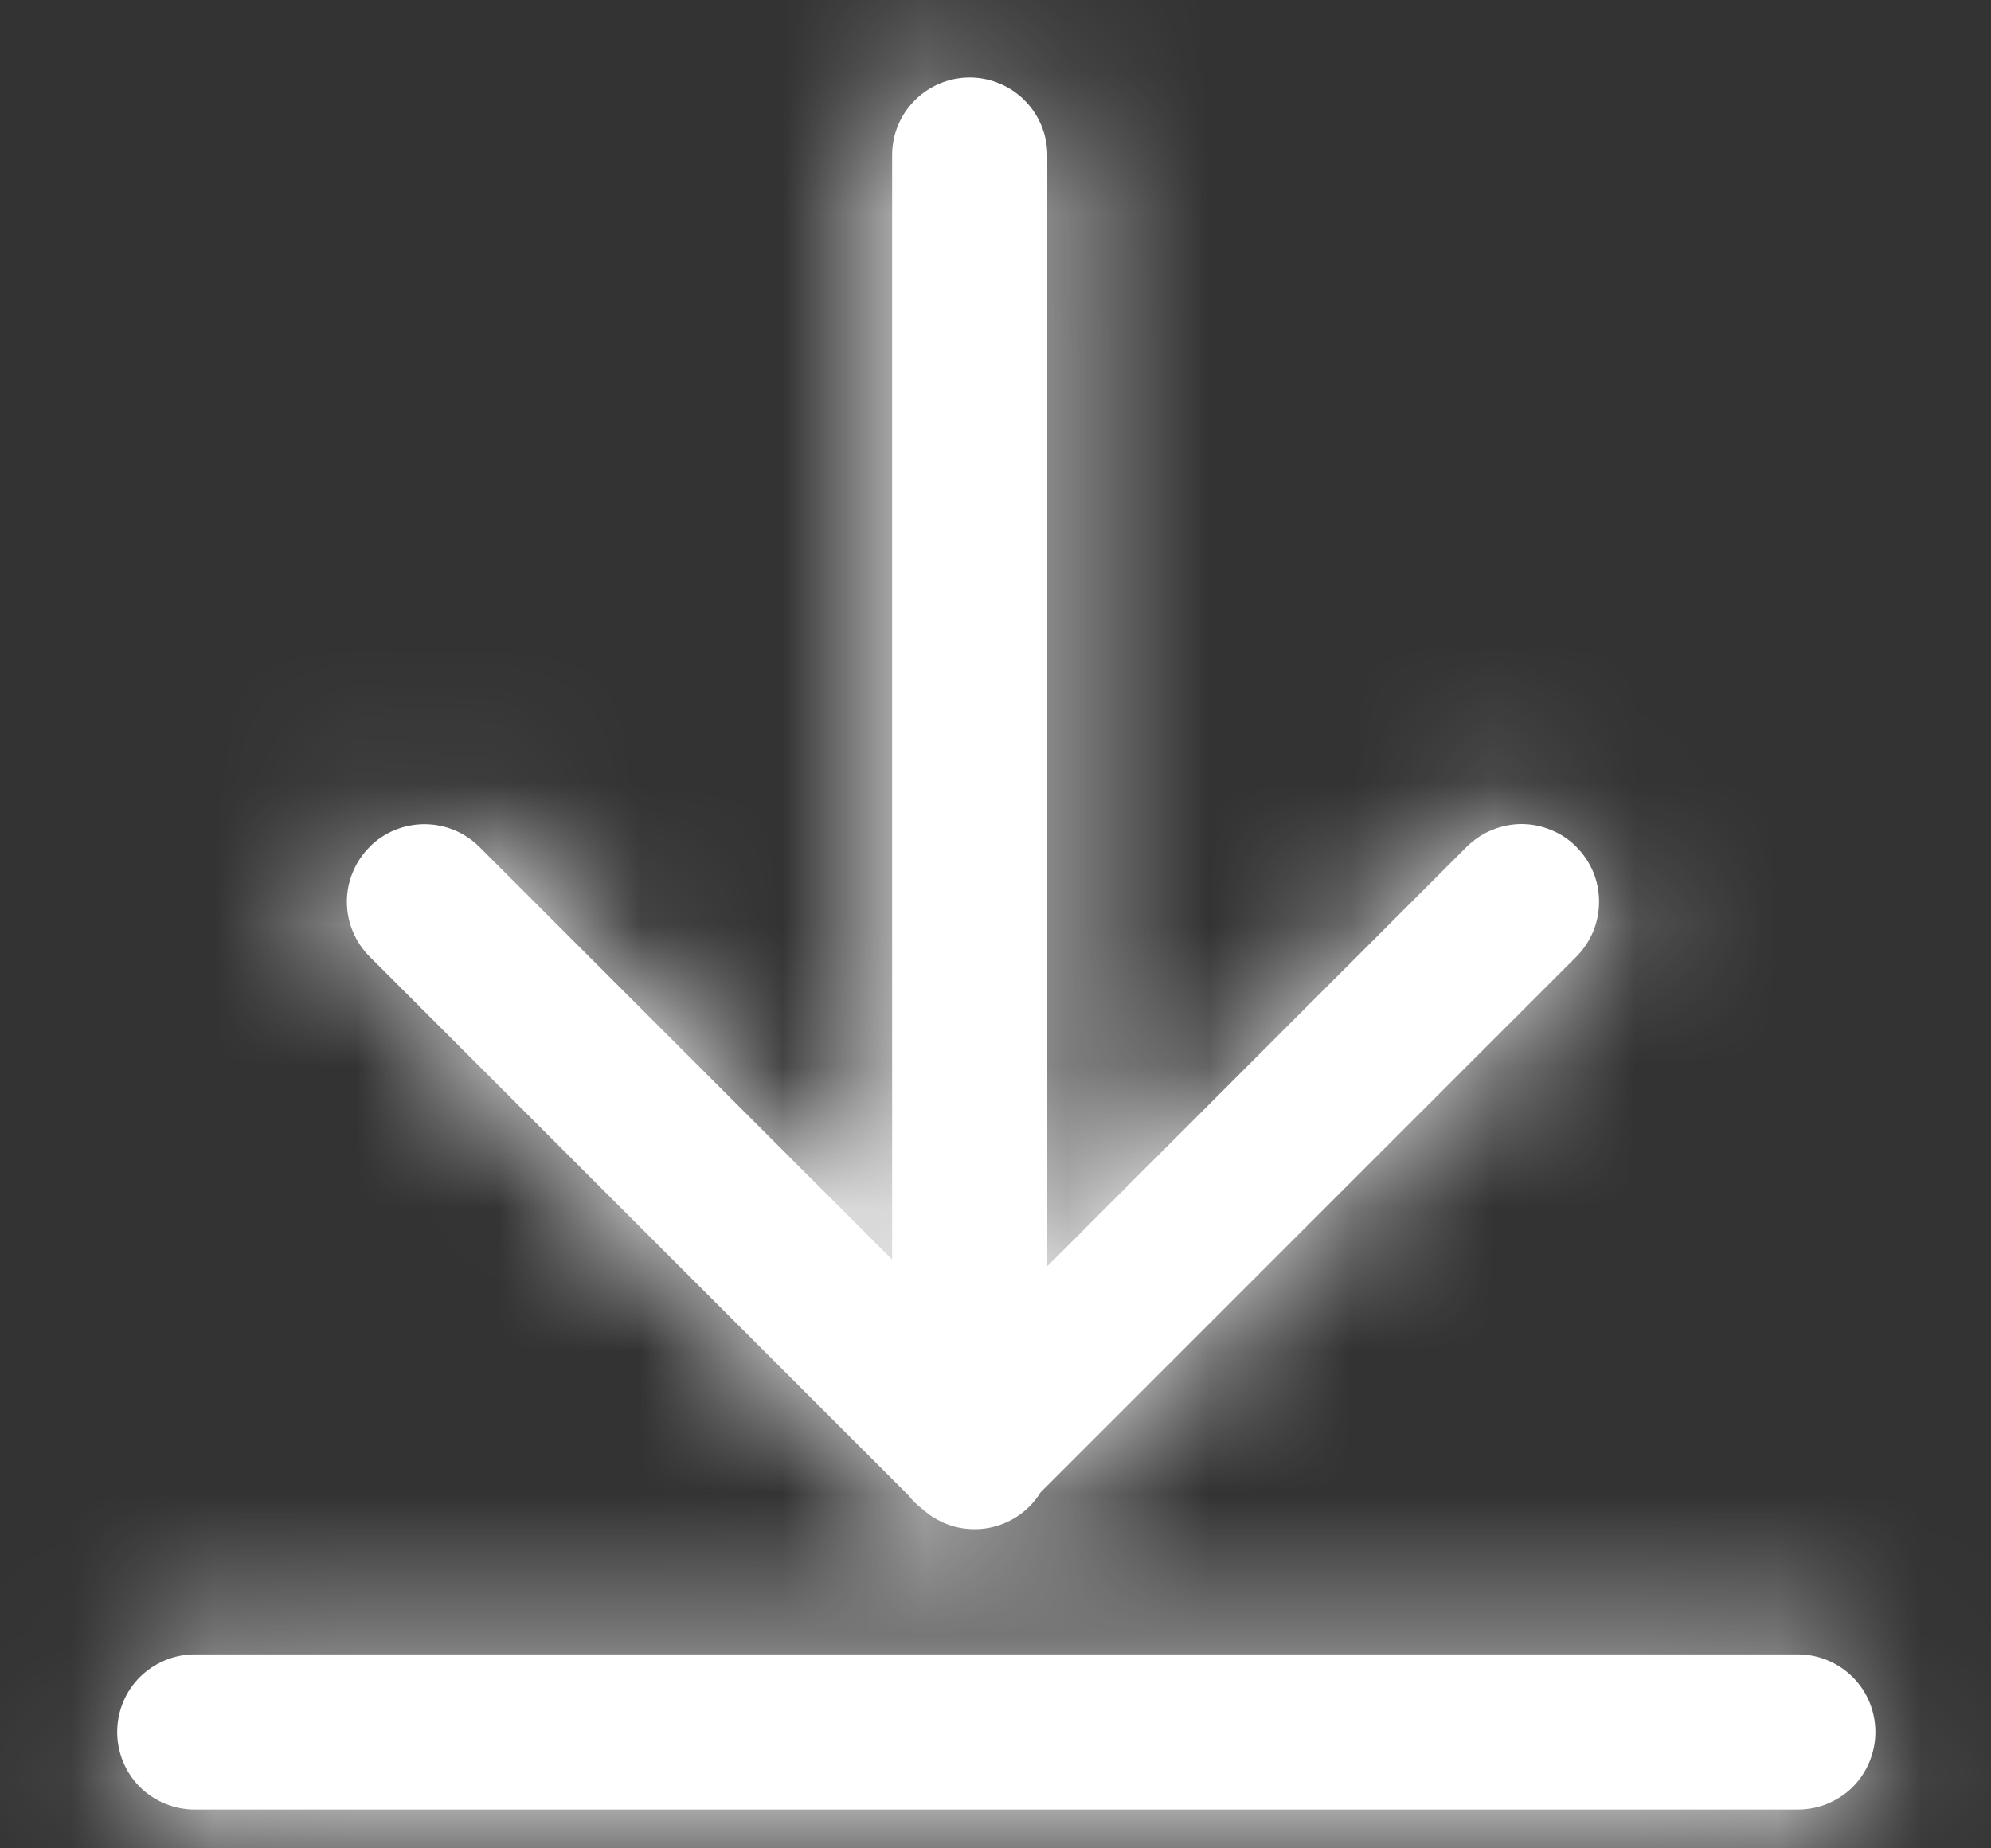 <svg width="14" height="13" viewBox="0 0 14 13" fill="none" xmlns="http://www.w3.org/2000/svg">
    <rect x="0" y="0" width="14" height="13" fill="#333333" stroke="none"/>
    <mask id="path-1-inside-1_1893_630" fill="white">
        <path fill-rule="evenodd" clip-rule="evenodd" d="M6.273 8.859V1.091C6.273 0.946 6.33 0.807 6.433 0.705C6.535 0.603 6.674 0.545 6.818 0.545C6.963 0.545 7.102 0.603 7.204 0.705C7.306 0.807 7.364 0.946 7.364 1.091V8.906L10.313 5.956C10.364 5.906 10.424 5.865 10.49 5.838C10.556 5.811 10.627 5.796 10.699 5.796C10.77 5.796 10.841 5.81 10.907 5.838C10.974 5.865 11.034 5.905 11.084 5.956C11.135 6.007 11.175 6.067 11.203 6.133C11.23 6.199 11.244 6.27 11.244 6.342C11.244 6.413 11.23 6.484 11.203 6.551C11.175 6.617 11.135 6.677 11.085 6.728L7.317 10.496C7.295 10.532 7.268 10.566 7.238 10.596C7.187 10.647 7.125 10.688 7.058 10.715C6.99 10.743 6.918 10.756 6.845 10.755C6.772 10.754 6.7 10.739 6.633 10.709C6.581 10.686 6.532 10.655 6.49 10.617C6.47 10.602 6.451 10.585 6.433 10.568C6.416 10.551 6.4 10.533 6.386 10.515L2.599 6.728C2.497 6.626 2.439 6.487 2.439 6.343C2.439 6.198 2.497 6.059 2.599 5.957V5.956C2.701 5.854 2.84 5.797 2.985 5.797C3.129 5.797 3.268 5.854 3.37 5.956L6.273 8.859ZM0.983 11.796C0.881 11.898 0.824 12.037 0.824 12.182C0.824 12.326 0.881 12.465 0.983 12.568C1.086 12.67 1.225 12.727 1.369 12.727H12.642C12.787 12.727 12.925 12.67 13.028 12.568C13.13 12.465 13.187 12.326 13.187 12.182C13.187 12.037 13.13 11.898 13.028 11.796C12.925 11.694 12.787 11.636 12.642 11.636H1.369C1.225 11.636 1.086 11.694 0.983 11.796Z"/>
    </mask>
    <path fill-rule="evenodd" clip-rule="evenodd" d="M6.273 8.859V1.091C6.273 0.946 6.33 0.807 6.433 0.705C6.535 0.603 6.674 0.545 6.818 0.545C6.963 0.545 7.102 0.603 7.204 0.705C7.306 0.807 7.364 0.946 7.364 1.091V8.906L10.313 5.956C10.364 5.906 10.424 5.865 10.49 5.838C10.556 5.811 10.627 5.796 10.699 5.796C10.77 5.796 10.841 5.81 10.907 5.838C10.974 5.865 11.034 5.905 11.084 5.956C11.135 6.007 11.175 6.067 11.203 6.133C11.23 6.199 11.244 6.27 11.244 6.342C11.244 6.413 11.23 6.484 11.203 6.551C11.175 6.617 11.135 6.677 11.085 6.728L7.317 10.496C7.295 10.532 7.268 10.566 7.238 10.596C7.187 10.647 7.125 10.688 7.058 10.715C6.99 10.743 6.918 10.756 6.845 10.755C6.772 10.754 6.7 10.739 6.633 10.709C6.581 10.686 6.532 10.655 6.49 10.617C6.47 10.602 6.451 10.585 6.433 10.568C6.416 10.551 6.4 10.533 6.386 10.515L2.599 6.728C2.497 6.626 2.439 6.487 2.439 6.343C2.439 6.198 2.497 6.059 2.599 5.957V5.956C2.701 5.854 2.84 5.797 2.985 5.797C3.129 5.797 3.268 5.854 3.37 5.956L6.273 8.859ZM0.983 11.796C0.881 11.898 0.824 12.037 0.824 12.182C0.824 12.326 0.881 12.465 0.983 12.568C1.086 12.67 1.225 12.727 1.369 12.727H12.642C12.787 12.727 12.925 12.67 13.028 12.568C13.13 12.465 13.187 12.326 13.187 12.182C13.187 12.037 13.13 11.898 13.028 11.796C12.925 11.694 12.787 11.636 12.642 11.636H1.369C1.225 11.636 1.086 11.694 0.983 11.796Z" fill="white"/>
    <path d="M6.273 8.859L3.444 11.687L10.273 18.517V8.859H6.273ZM6.433 0.705L9.261 3.534L6.433 0.705ZM7.204 0.705L4.376 3.534L7.204 0.705ZM7.364 8.906H3.364V18.565L10.193 11.734L7.364 8.906ZM10.313 5.956L13.142 8.784L13.142 8.784L10.313 5.956ZM11.084 5.956L13.912 3.127L13.912 3.127L11.084 5.956ZM11.085 6.728L13.913 9.556L13.914 9.555L11.085 6.728ZM7.317 10.496L4.488 7.668L4.158 7.999L3.912 8.396L7.317 10.496ZM7.238 10.596L4.41 7.767L4.41 7.767L7.238 10.596ZM7.058 10.715L5.554 7.009L5.554 7.009L7.058 10.715ZM6.845 10.755L6.902 6.756L6.901 6.756L6.845 10.755ZM6.633 10.709L8.242 7.047L8.242 7.047L6.633 10.709ZM6.49 10.617L9.152 7.632L9.03 7.523L8.9 7.425L6.49 10.617ZM6.433 10.568L3.604 13.396L3.604 13.396L6.433 10.568ZM6.386 10.515L9.555 8.074L9.397 7.869L9.214 7.686L6.386 10.515ZM2.599 6.728L-0.23 9.556L-0.229 9.557L2.599 6.728ZM2.599 5.957L5.428 8.785L6.599 7.614V5.957H2.599ZM2.599 5.956L-0.229 3.127L-1.401 4.299V5.956H2.599ZM3.37 5.956L6.199 3.128L6.198 3.127L3.37 5.956ZM0.983 11.796L-1.845 8.968L-1.845 8.968L0.983 11.796ZM0.983 12.568L3.812 9.739L3.812 9.739L0.983 12.568ZM13.028 12.568L10.199 9.739L10.199 9.739L13.028 12.568ZM13.028 11.796L15.856 8.968L15.856 8.968L13.028 11.796ZM10.273 8.859V1.091H2.273V8.859H10.273ZM10.273 1.091C10.273 2.007 9.909 2.886 9.261 3.534L3.604 -2.123C2.752 -1.271 2.273 -0.115 2.273 1.091H10.273ZM9.261 3.534C8.613 4.181 7.734 4.545 6.818 4.545V-3.455C5.613 -3.455 4.457 -2.976 3.604 -2.123L9.261 3.534ZM6.818 4.545C5.902 4.545 5.023 4.181 4.376 3.534L10.032 -2.123C9.18 -2.976 8.024 -3.455 6.818 -3.455V4.545ZM4.376 3.534C3.728 2.886 3.364 2.007 3.364 1.091H11.364C11.364 -0.115 10.885 -1.271 10.032 -2.123L4.376 3.534ZM3.364 1.091V8.906H11.364V1.091H3.364ZM10.193 11.734L13.142 8.784L7.484 3.128L4.535 6.078L10.193 11.734ZM13.142 8.784C12.821 9.105 12.441 9.359 12.021 9.533L8.958 2.143C8.407 2.371 7.906 2.706 7.484 3.128L13.142 8.784ZM12.021 9.533C11.602 9.707 11.153 9.796 10.7 9.796L10.698 1.796C10.101 1.797 9.51 1.914 8.958 2.143L12.021 9.533ZM10.7 9.796C10.246 9.796 9.797 9.707 9.378 9.534L12.437 2.142C11.886 1.914 11.295 1.796 10.698 1.796L10.7 9.796ZM9.378 9.534C8.958 9.36 8.577 9.106 8.257 8.785L13.912 3.127C13.49 2.705 12.989 2.37 12.437 2.142L9.378 9.534ZM8.257 8.785C7.936 8.464 7.681 8.084 7.508 7.665L14.898 4.601C14.669 4.05 14.334 3.549 13.912 3.127L8.257 8.785ZM7.508 7.665C7.334 7.246 7.244 6.796 7.244 6.343L15.244 6.341C15.244 5.744 15.126 5.153 14.898 4.601L7.508 7.665ZM7.244 6.343C7.244 5.889 7.333 5.44 7.507 5.021L14.899 8.08C15.127 7.529 15.244 6.938 15.244 6.341L7.244 6.343ZM7.507 5.021C7.68 4.601 7.935 4.221 8.255 3.9L13.914 9.555C14.336 9.133 14.67 8.632 14.899 8.08L7.507 5.021ZM8.256 3.9L4.488 7.668L10.146 13.324L13.913 9.556L8.256 3.9ZM3.912 8.396C4.053 8.168 4.22 7.957 4.41 7.767L10.066 13.425C10.316 13.174 10.536 12.896 10.721 12.596L3.912 8.396ZM4.41 7.767C4.737 7.44 5.126 7.183 5.554 7.009L8.562 14.422C9.125 14.193 9.636 13.854 10.066 13.425L4.41 7.767ZM5.554 7.009C5.981 6.835 6.44 6.749 6.902 6.756L6.788 14.755C7.396 14.764 7.999 14.65 8.562 14.422L5.554 7.009ZM6.901 6.756C7.363 6.762 7.819 6.861 8.242 7.047L5.025 14.372C5.581 14.616 6.181 14.746 6.788 14.755L6.901 6.756ZM8.242 7.047C8.574 7.193 8.882 7.391 9.152 7.632L3.827 13.602C4.183 13.92 4.587 14.18 5.025 14.372L8.242 7.047ZM8.9 7.425C9.027 7.521 9.148 7.626 9.261 7.739L3.604 13.396C3.753 13.545 3.912 13.683 4.079 13.809L8.9 7.425ZM9.261 7.739C9.367 7.845 9.465 7.957 9.555 8.074L3.217 12.955C3.336 13.11 3.465 13.257 3.604 13.396L9.261 7.739ZM9.214 7.686L5.427 3.9L-0.229 9.557L3.558 13.343L9.214 7.686ZM5.428 3.9C6.076 4.548 6.439 5.427 6.439 6.343H-1.561C-1.561 7.548 -1.082 8.704 -0.23 9.556L5.428 3.9ZM6.439 6.343C6.439 7.259 6.076 8.137 5.428 8.785L-0.23 3.129C-1.082 3.981 -1.561 5.137 -1.561 6.343H6.439ZM6.599 5.957V5.956H-1.401V5.957H6.599ZM5.427 8.785C4.779 9.433 3.901 9.797 2.985 9.797V1.797C1.779 1.797 0.624 2.275 -0.229 3.127L5.427 8.785ZM2.985 9.797C2.069 9.797 1.19 9.433 0.542 8.785L6.198 3.127C5.346 2.275 4.19 1.797 2.985 1.797V9.797ZM0.542 8.785L3.444 11.687L9.101 6.031L6.199 3.128L0.542 8.785ZM4.824 12.182C4.824 13.098 4.46 13.977 3.812 14.624L-1.845 8.968C-2.697 9.82 -3.176 10.976 -3.176 12.182H4.824ZM3.812 9.739C4.46 10.387 4.824 11.266 4.824 12.182H-3.176C-3.176 13.387 -2.697 14.543 -1.845 15.396L3.812 9.739ZM1.369 8.727C2.285 8.727 3.164 9.091 3.812 9.739L-1.845 15.396C-0.992 16.248 0.164 16.727 1.369 16.727V8.727ZM12.642 8.727H1.369V16.727H12.642V8.727ZM10.199 9.739C10.847 9.091 11.726 8.727 12.642 8.727V16.727C13.847 16.727 15.004 16.248 15.856 15.396L10.199 9.739ZM9.187 12.182C9.187 11.266 9.551 10.387 10.199 9.739L15.856 15.396C16.709 14.543 17.187 13.387 17.187 12.182H9.187ZM10.199 14.624C9.551 13.977 9.187 13.098 9.187 12.182H17.187C17.187 10.976 16.709 9.82 15.856 8.968L10.199 14.624ZM12.642 15.636C11.726 15.636 10.847 15.272 10.199 14.624L15.856 8.968C15.004 8.115 13.848 7.636 12.642 7.636V15.636ZM1.369 15.636H12.642V7.636H1.369V15.636ZM3.812 14.624C3.164 15.272 2.285 15.636 1.369 15.636V7.636C0.164 7.636 -0.992 8.115 -1.845 8.968L3.812 14.624Z" fill="white" mask="url(#path-1-inside-1_1893_630)"/>
</svg>





